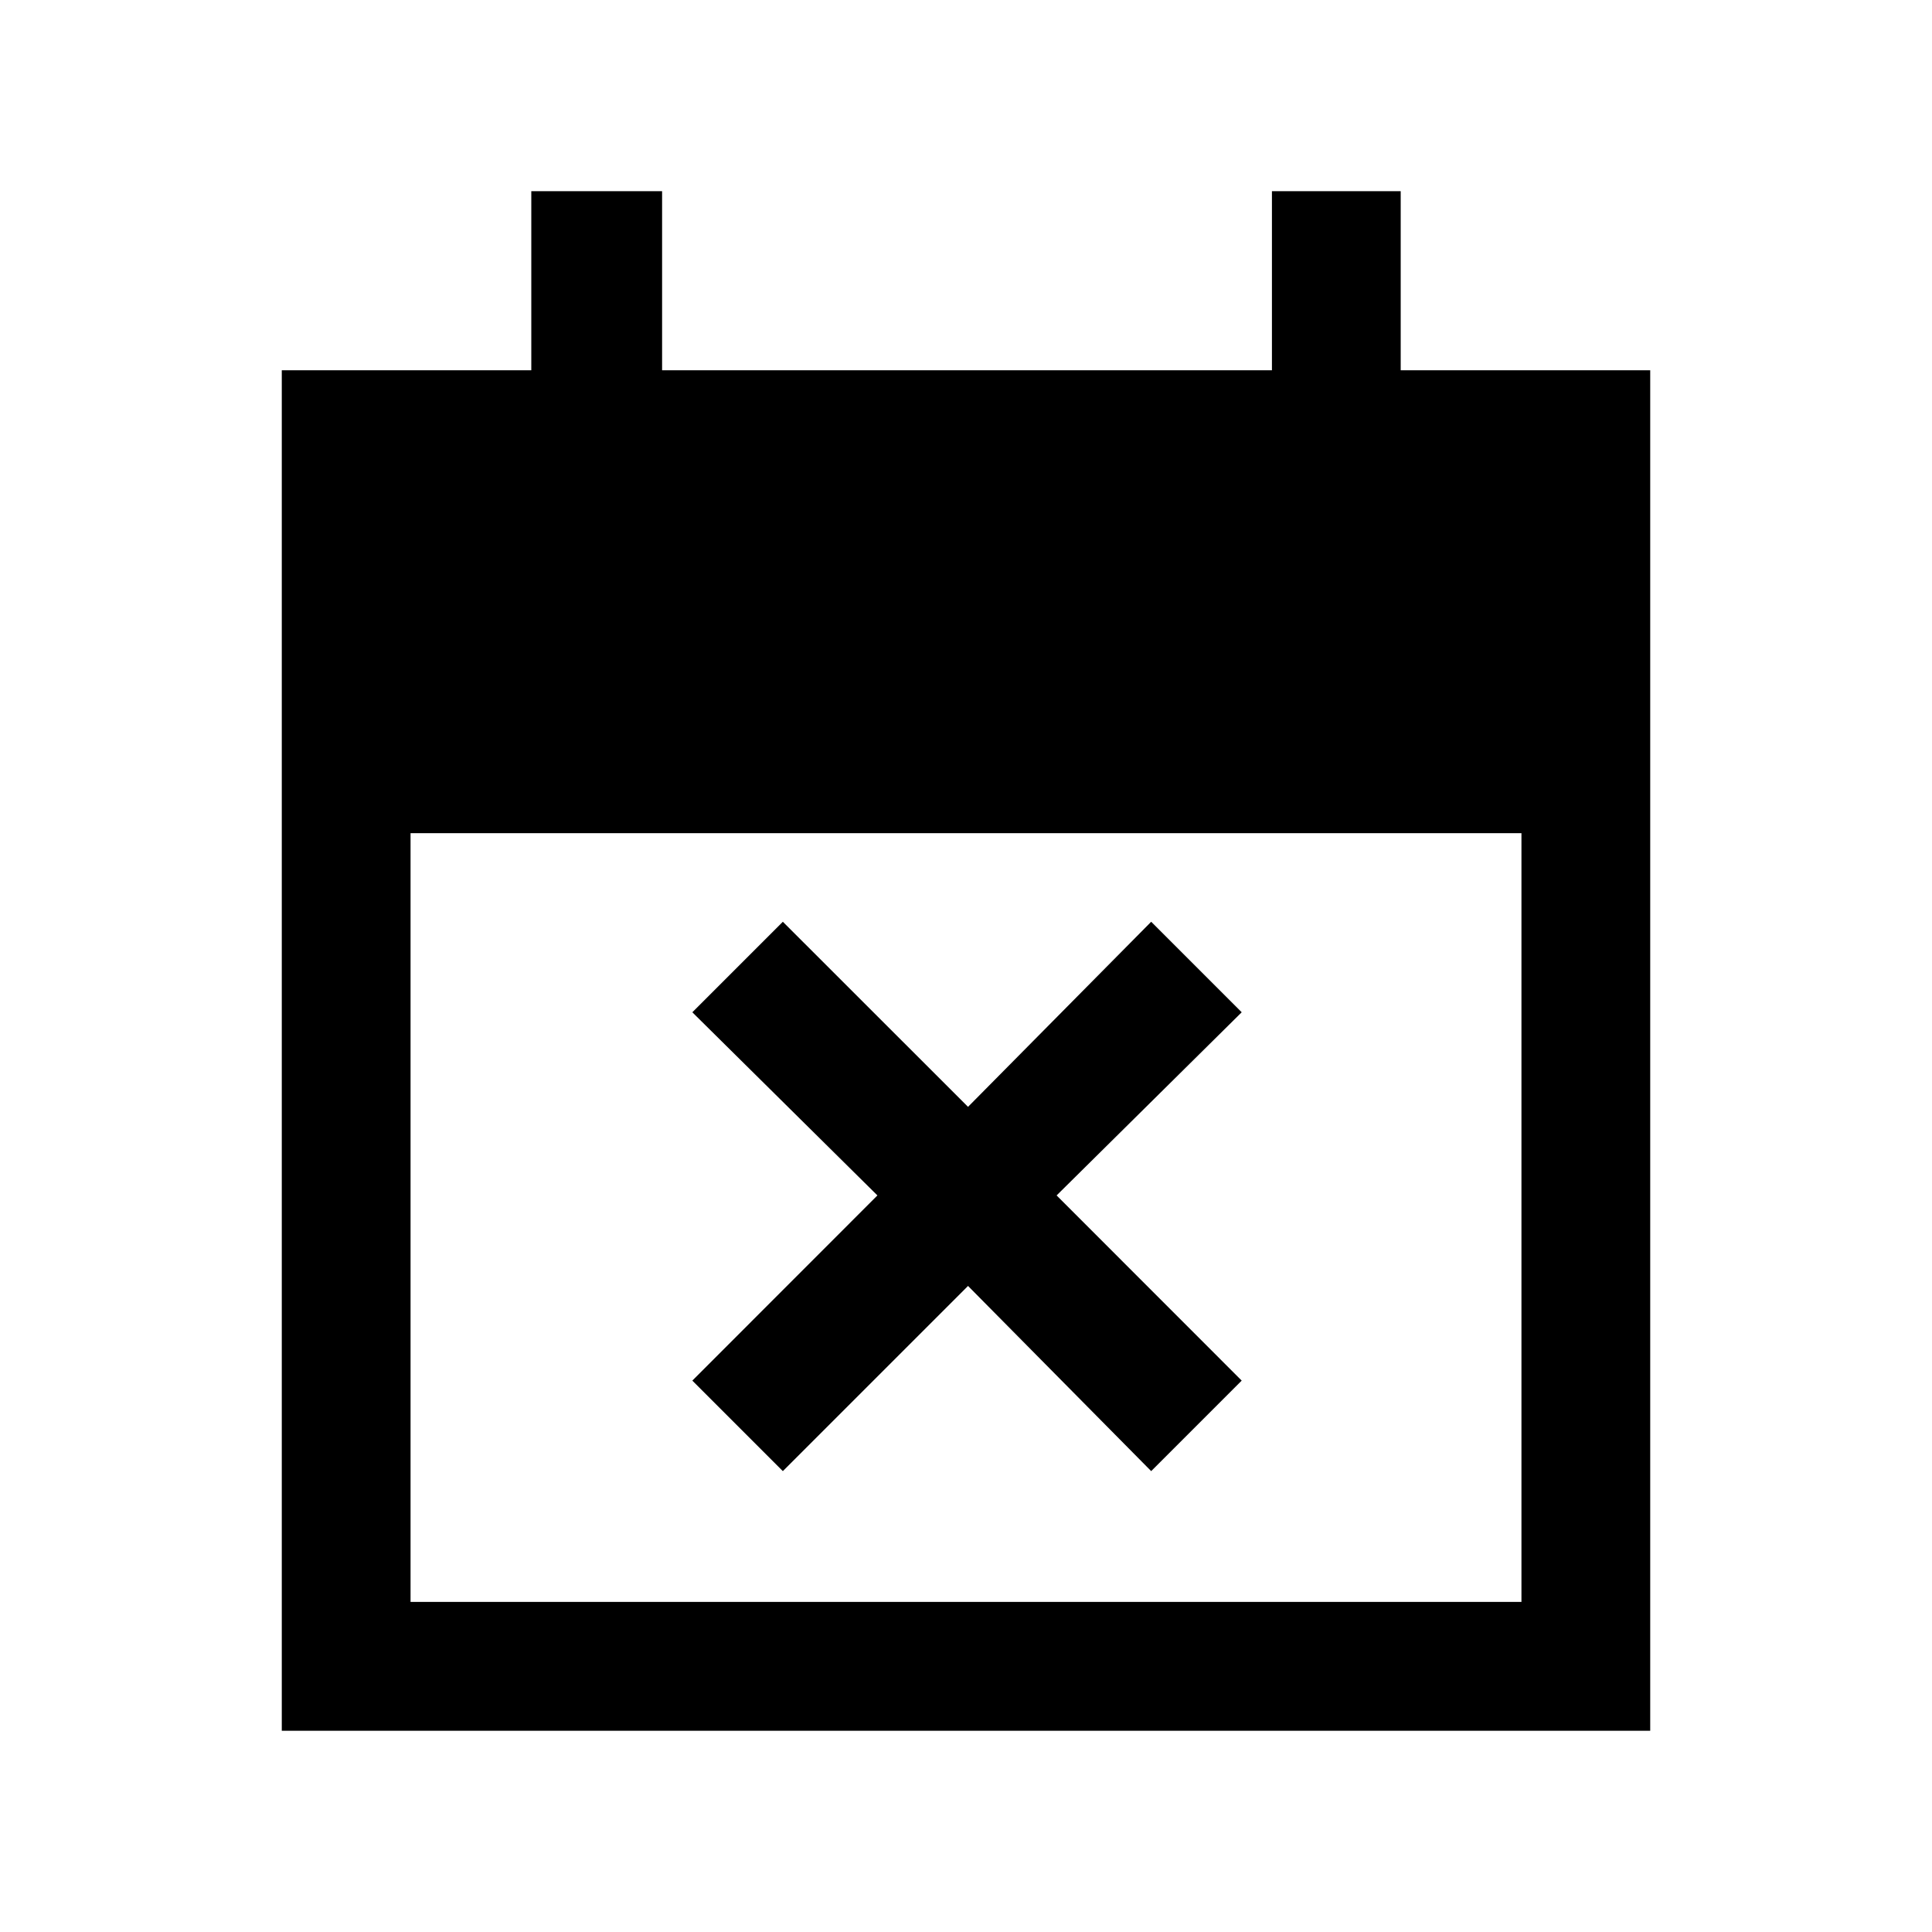 <svg xmlns="http://www.w3.org/2000/svg" height="20" width="20"><path d="m8.104 15.229-.937-.937 1.916-1.917-1.916-1.896.937-.937 1.917 1.916 1.896-1.916.937.937-1.916 1.896 1.916 1.917-.937.937-1.896-1.917Zm-5.187 2.688V3.833H5.5V1.979h1.354v1.854h6.313V1.979H14.5v1.854h2.583v14.084Zm1.333-1.334h11.5V8.625H4.25Z"/></svg>